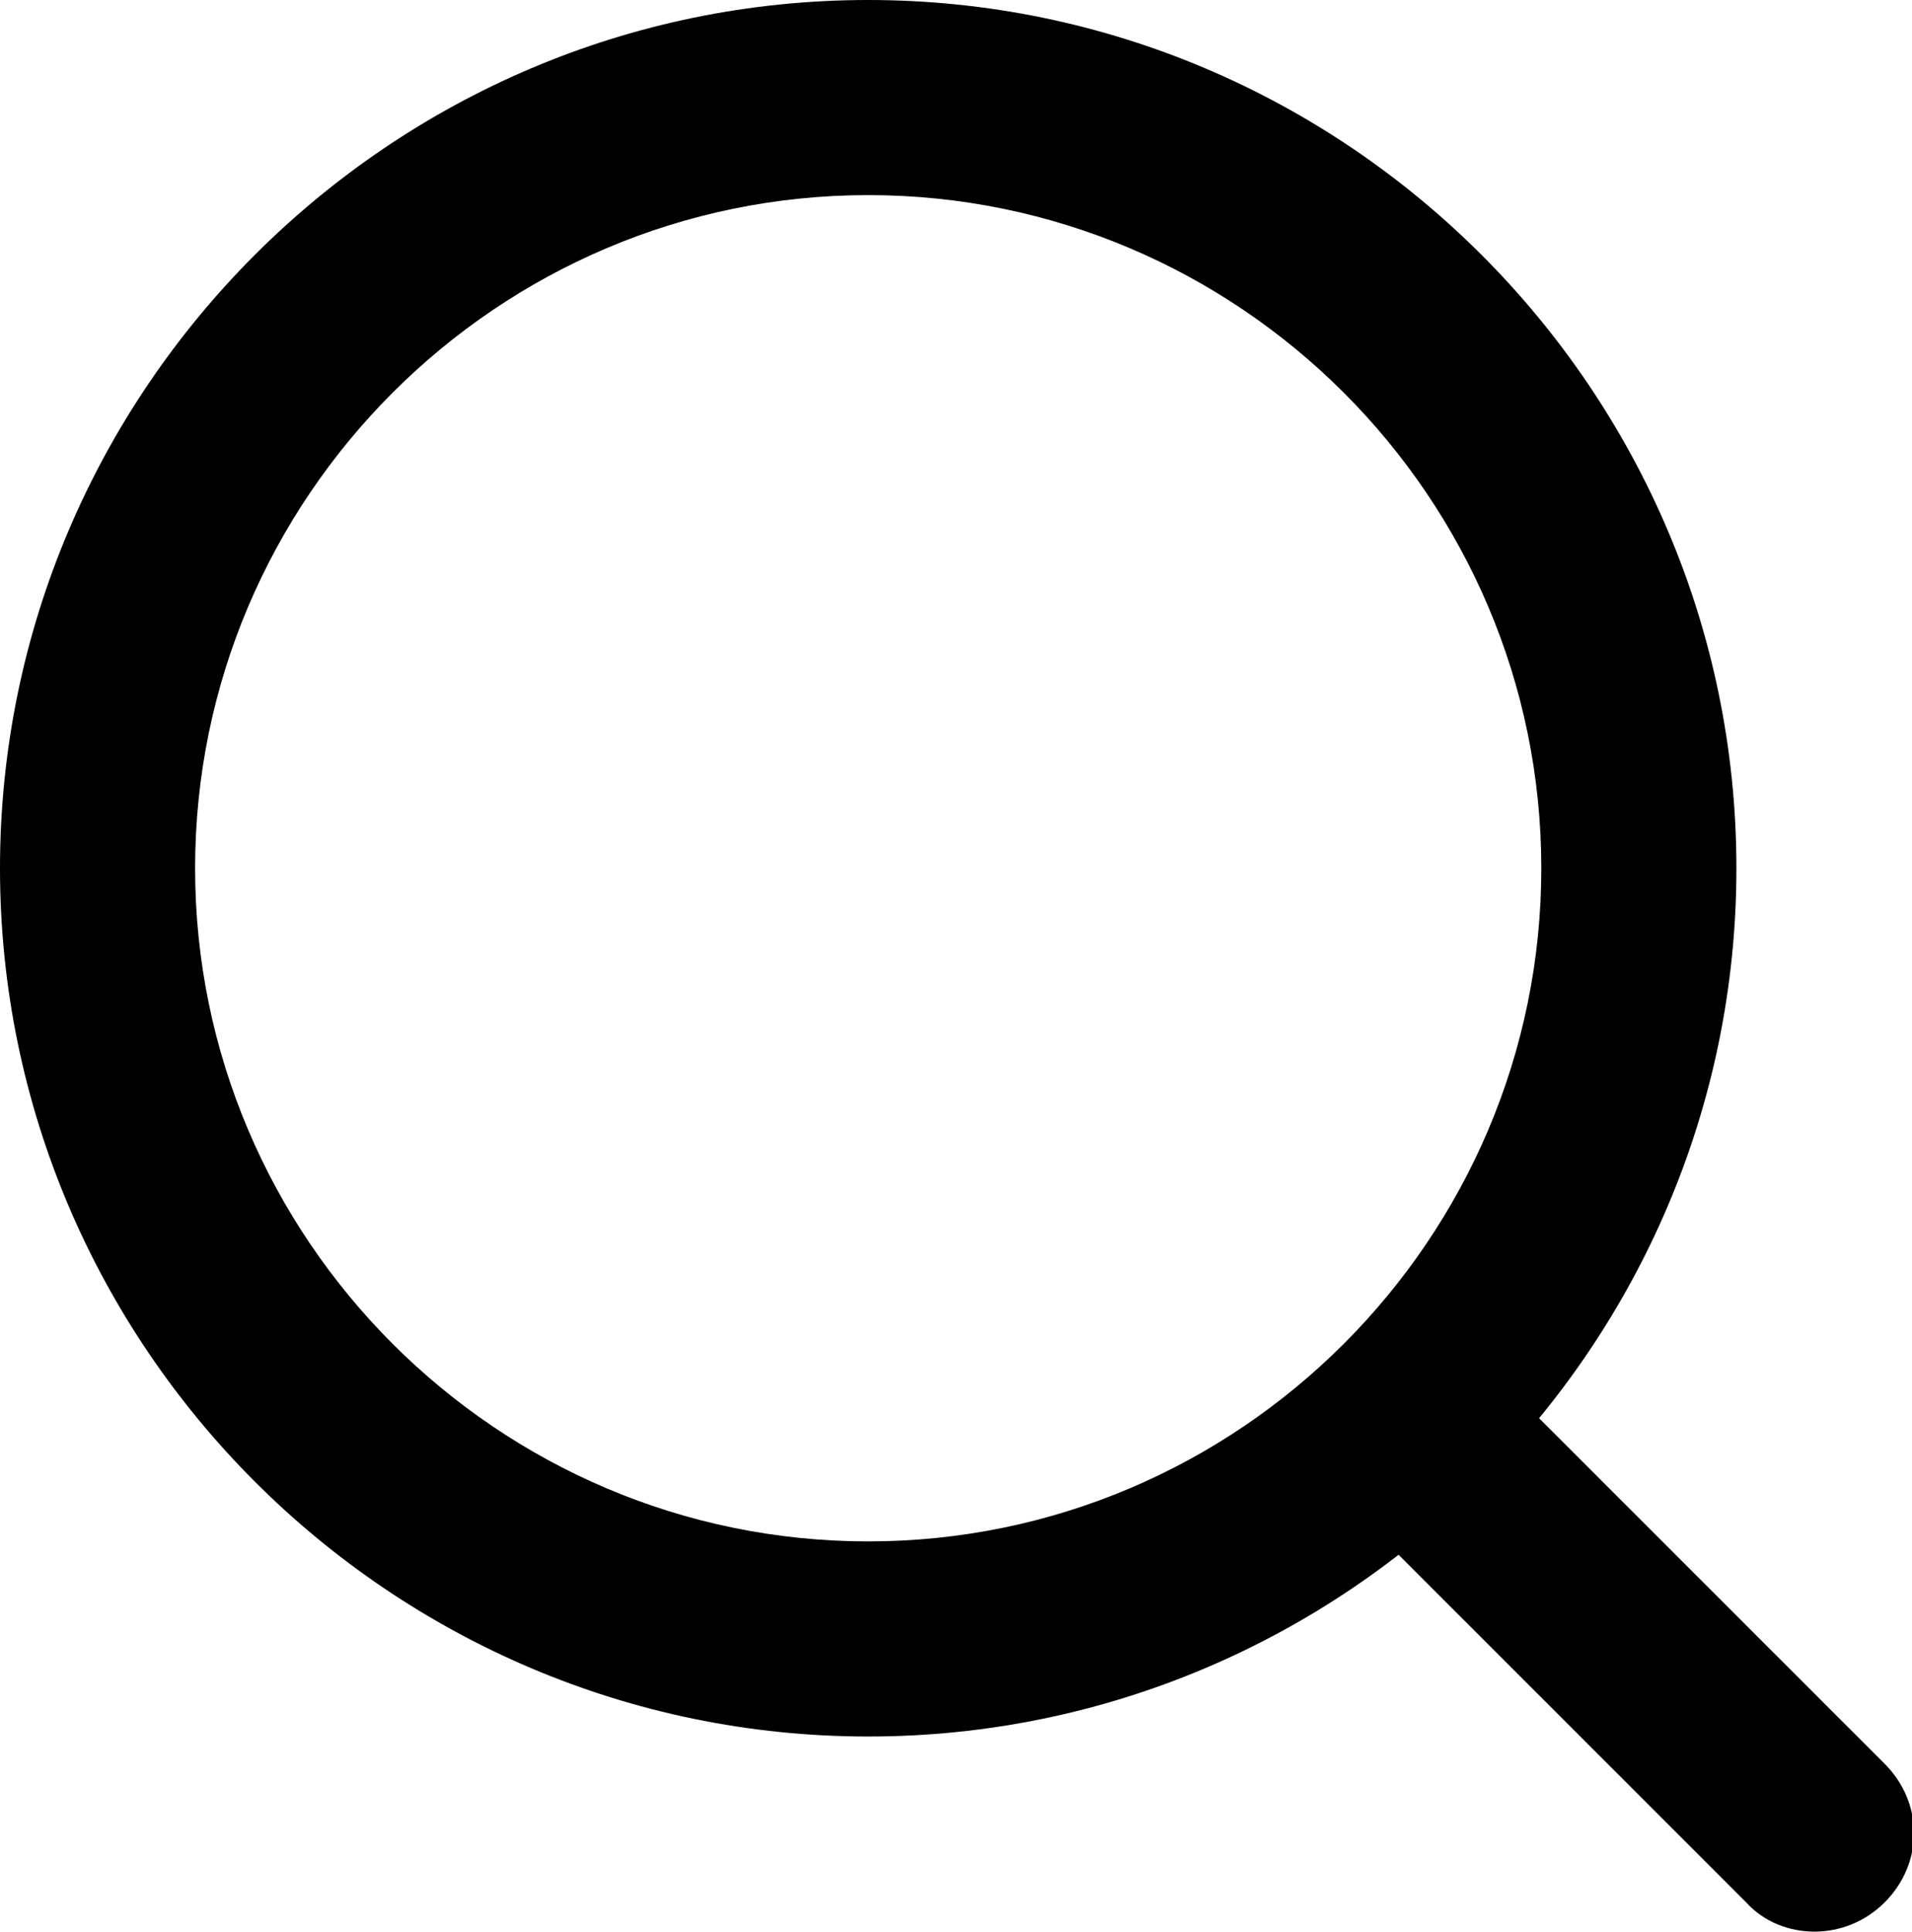 <?xml version="1.0" encoding="utf-8"?>
<!-- Generator: Adobe Illustrator 23.0.5, SVG Export Plug-In . SVG Version: 6.00 Build 0)  -->
<svg version="1.1" id="Isolation_Mode" xmlns="http://www.w3.org/2000/svg" xmlns:xlink="http://www.w3.org/1999/xlink" x="0px"
	 y="0px" viewBox="0 0 98 99" style="enable-background:new 0 0 98 99;" xml:space="preserve">
<g>
	<path d="M93,99c-1.3,0-2.6-0.5-3.5-1.5L69,77c-2-2-2-5.1,0-7.1c2-2,5.1-2,7.1,0l20.5,20.5c2,2,2,5.1,0,7.1C95.6,98.5,94.3,99,93,99
		z"/>
</g>
<g>
	<path d="M44.5,89C20,89,0,69,0,44.5S20,0,44.5,0S89,20,89,44.5S69,89,44.5,89z M44.5,10C25.5,10,10,25.5,10,44.5S25.5,79,44.5,79
		S79,63.5,79,44.5S63.5,10,44.5,10z"/>
</g>
</svg>
